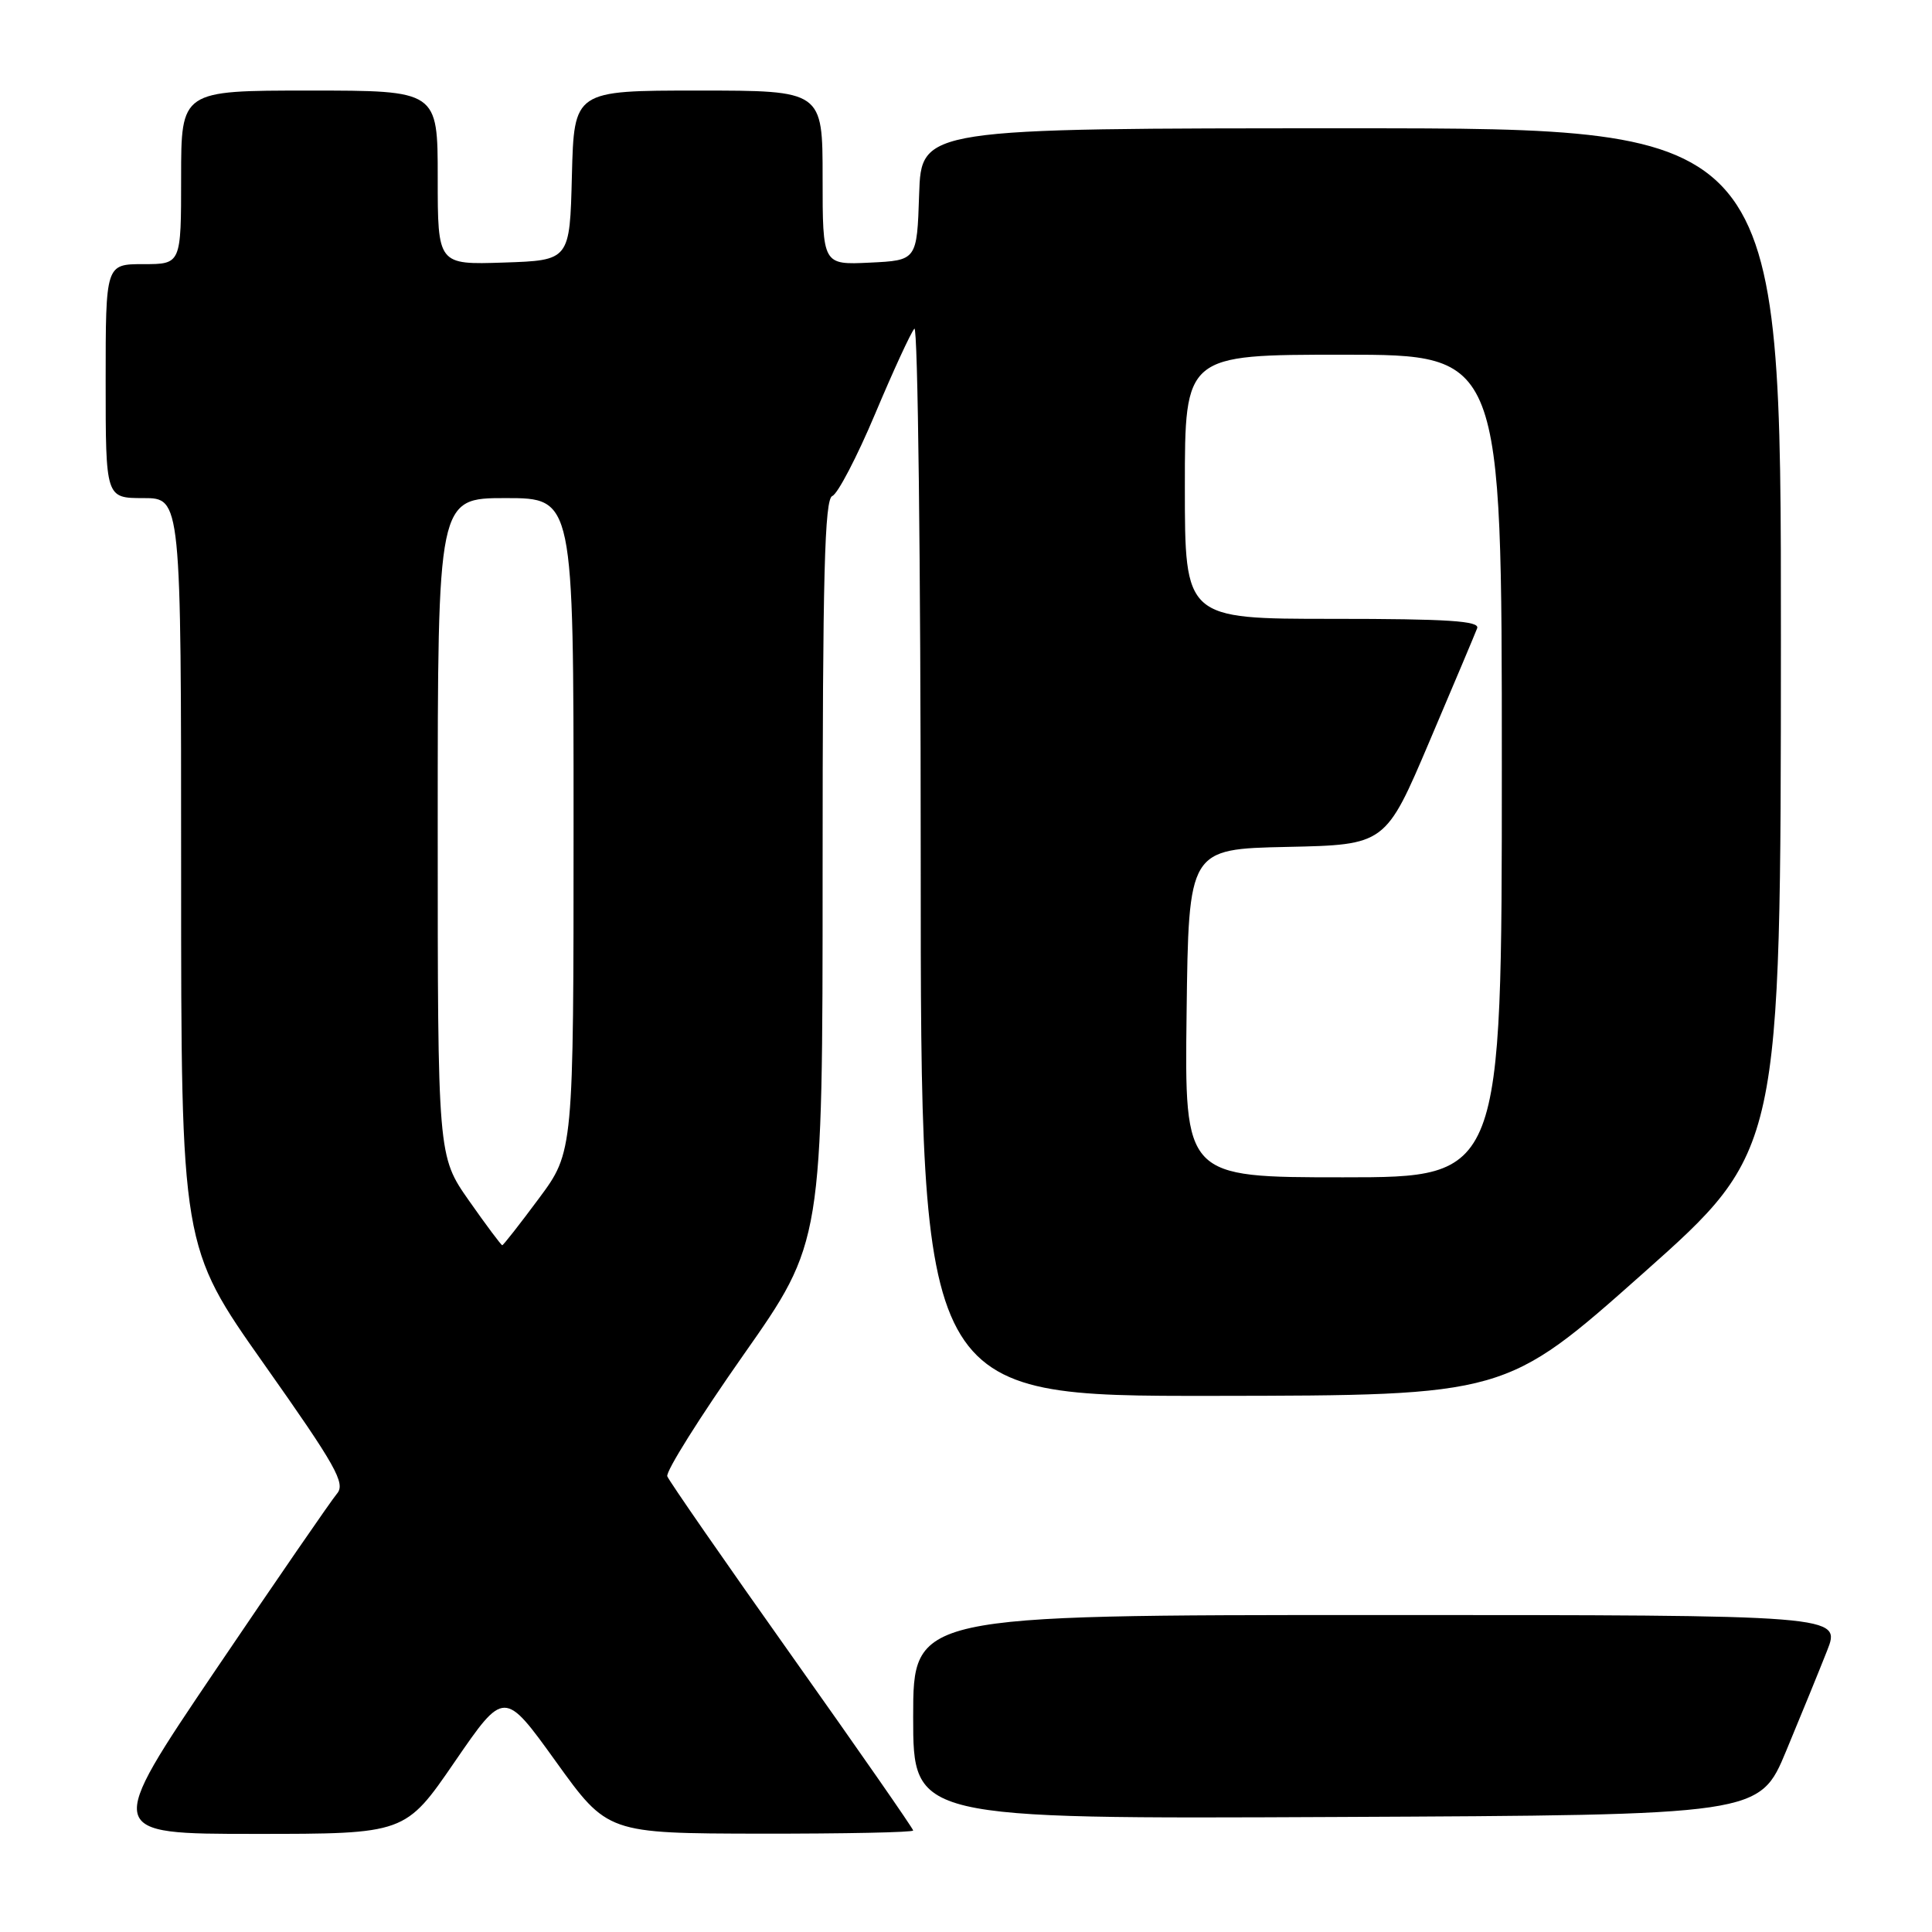 <?xml version="1.0" encoding="UTF-8" standalone="no"?>
<!DOCTYPE svg PUBLIC "-//W3C//DTD SVG 1.1//EN" "http://www.w3.org/Graphics/SVG/1.1/DTD/svg11.dtd" >
<svg xmlns="http://www.w3.org/2000/svg" xmlns:xlink="http://www.w3.org/1999/xlink" version="1.1" viewBox="0 0 256 256">
 <g >
 <path fill="currentColor"
d=" M 60.25 233.45 C 66.81 223.90 66.81 223.90 73.66 233.42 C 80.50 242.93 80.50 242.93 100.75 242.97 C 111.89 242.98 121.00 242.80 121.00 242.55 C 121.00 242.30 113.76 231.89 104.92 219.42 C 96.07 206.94 88.65 196.23 88.42 195.62 C 88.19 195.00 92.73 187.77 98.50 179.55 C 109.00 164.60 109.00 164.60 109.00 115.41 C 109.00 76.10 109.26 66.11 110.29 65.72 C 111.00 65.44 113.55 60.56 115.95 54.86 C 118.35 49.16 120.69 44.07 121.16 43.55 C 121.62 43.03 122.00 74.64 122.00 113.80 C 122.00 185.00 122.00 185.00 160.75 184.96 C 199.50 184.91 199.50 184.91 217.73 168.71 C 235.96 152.50 235.96 152.50 235.98 84.75 C 236.00 17.00 236.00 17.00 179.04 17.00 C 122.08 17.00 122.08 17.00 121.79 25.75 C 121.50 34.50 121.50 34.50 115.25 34.80 C 109.00 35.10 109.00 35.10 109.00 23.55 C 109.00 12.00 109.00 12.00 92.53 12.00 C 76.07 12.00 76.07 12.00 75.78 23.25 C 75.50 34.50 75.50 34.50 66.75 34.79 C 58.00 35.08 58.00 35.08 58.00 23.54 C 58.00 12.00 58.00 12.00 41.00 12.00 C 24.00 12.00 24.00 12.00 24.00 23.50 C 24.00 35.00 24.00 35.00 19.00 35.00 C 14.00 35.00 14.00 35.00 14.00 50.50 C 14.00 66.00 14.00 66.00 19.00 66.00 C 24.00 66.00 24.00 66.00 24.00 115.59 C 24.00 165.18 24.00 165.18 35.00 180.77 C 44.53 194.27 45.82 196.56 44.65 197.92 C 43.91 198.79 36.68 209.29 28.59 221.25 C 13.89 243.00 13.89 243.00 33.79 243.00 C 53.70 243.00 53.70 243.00 60.25 233.45 Z  M 236.68 232.00 C 238.63 227.32 241.06 221.36 242.09 218.75 C 243.97 214.00 243.97 214.00 182.49 214.00 C 121.00 214.00 121.00 214.00 121.00 227.51 C 121.00 241.02 121.00 241.02 177.08 240.76 C 233.15 240.50 233.15 240.50 236.68 232.00 Z  M 62.14 159.09 C 58.00 153.18 58.00 153.18 58.00 109.59 C 58.00 66.00 58.00 66.00 67.00 66.00 C 76.00 66.00 76.00 66.00 76.00 109.31 C 76.00 152.62 76.00 152.62 71.40 158.81 C 68.87 162.22 66.69 165.00 66.55 165.00 C 66.41 165.00 64.42 162.34 62.14 159.09 Z  M 157.23 134.25 C 157.50 112.50 157.50 112.50 170.55 112.22 C 183.59 111.94 183.59 111.94 189.42 98.22 C 192.63 90.68 195.47 83.94 195.73 83.25 C 196.11 82.28 191.88 82.00 176.61 82.00 C 157.00 82.00 157.00 82.00 157.00 64.50 C 157.00 47.00 157.00 47.00 178.00 47.00 C 199.00 47.00 199.00 47.00 199.00 101.50 C 199.00 156.00 199.00 156.00 177.98 156.00 C 156.96 156.00 156.96 156.00 157.23 134.25 Z "/>
</g>
</svg>